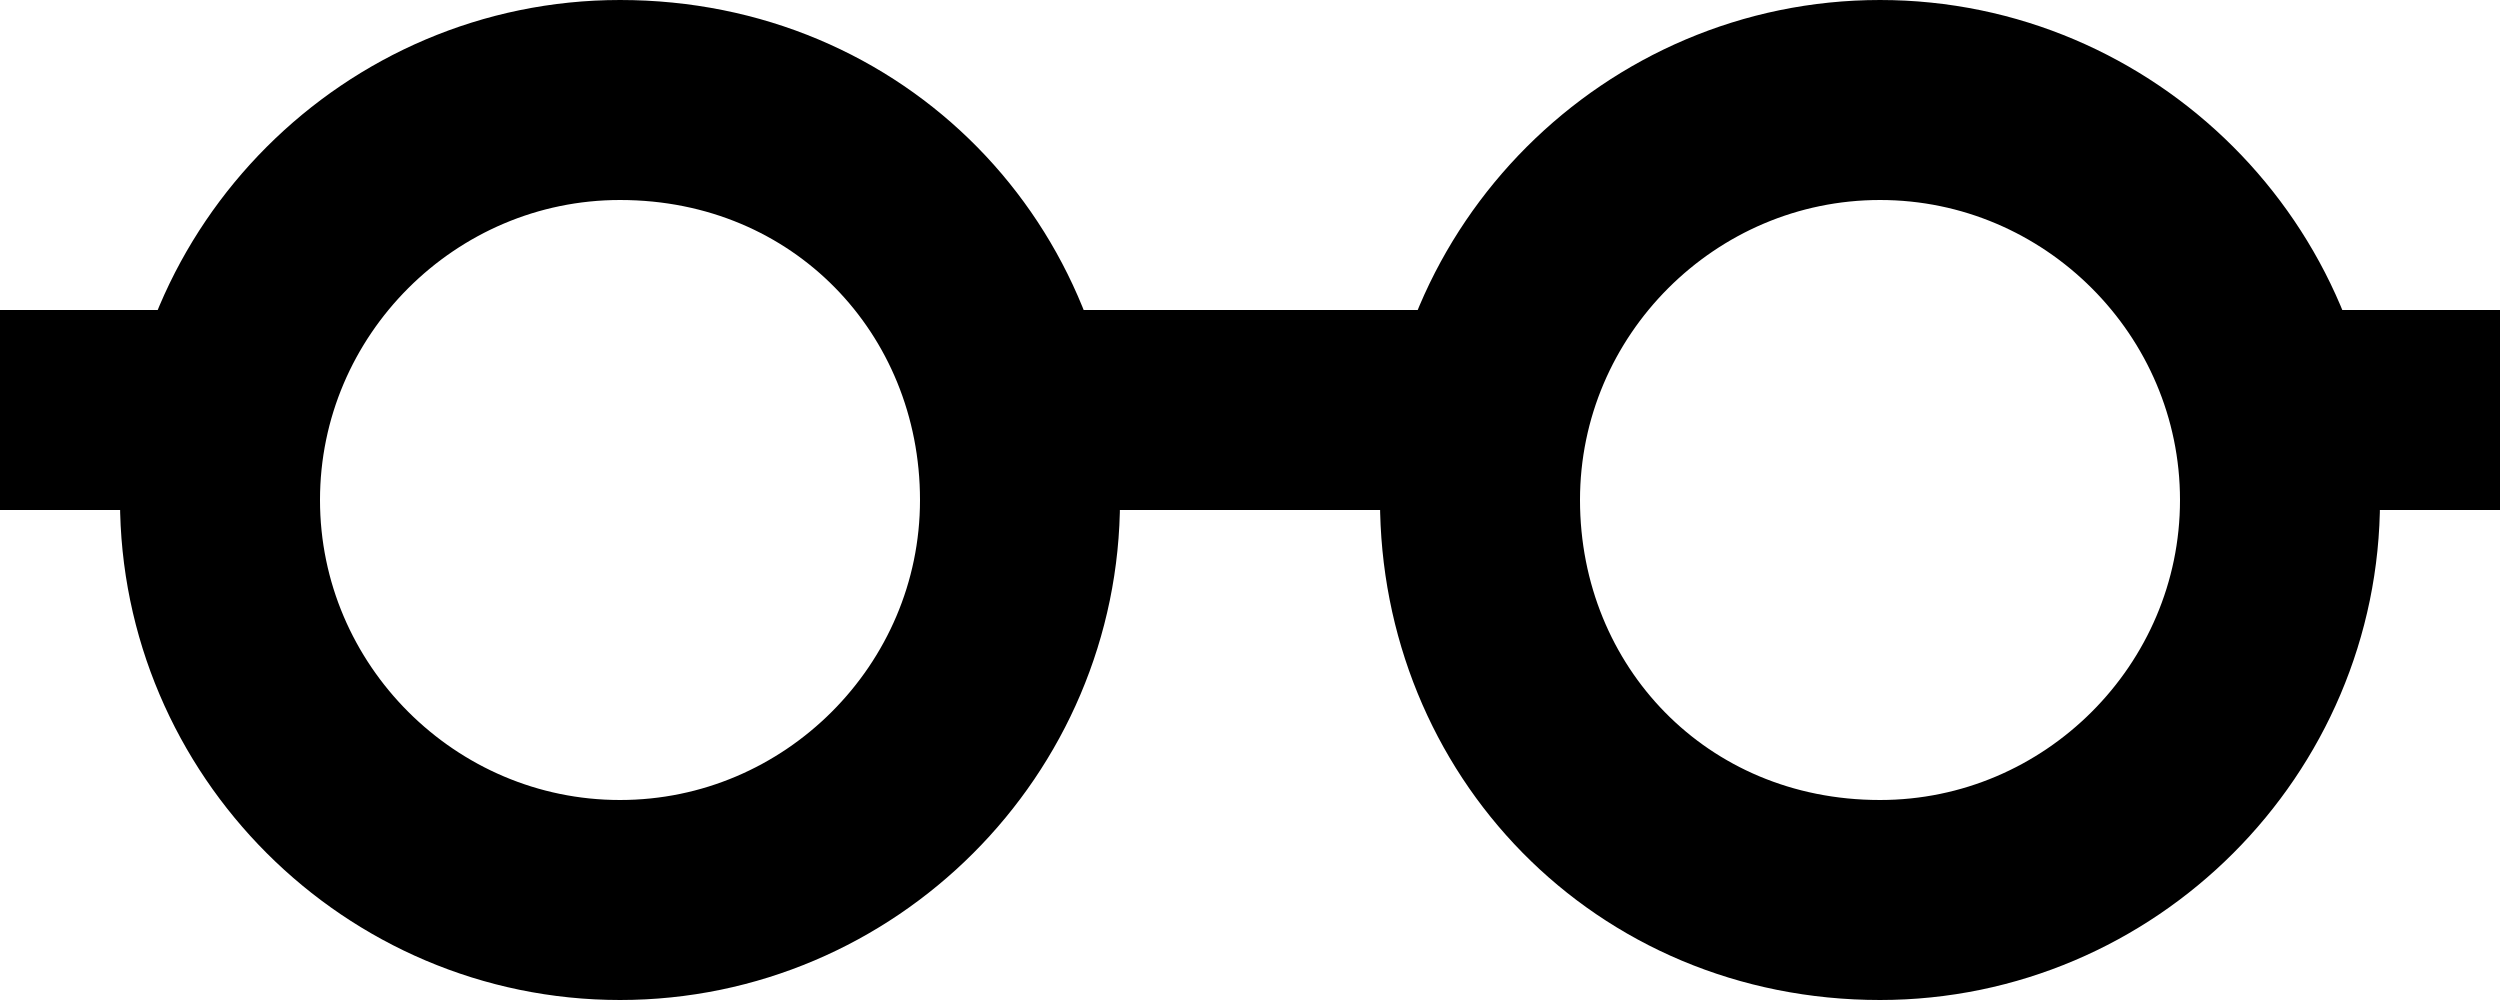 <?xml version="1.0" encoding="utf-8"?>
<!-- Generator: Adobe Illustrator 20.1.0, SVG Export Plug-In . SVG Version: 6.00 Build 0)  -->
<svg version="1.1" id="Layer_1" xmlns="http://www.w3.org/2000/svg" xmlns:xlink="http://www.w3.org/1999/xlink" x="0px" y="0px"
	 viewBox="0 0 25 10" style="enable-background:new 0 0 25 10;" xml:space="preserve">
<style type="text/css">
	.st0{fill:none;stroke:#000000;stroke-width:2;}
	.st1{clip-path:url(#SVGID_2_);fill:none;stroke:#000000;stroke-width:2;}
	.st2{clip-path:url(#SVGID_4_);fill:none;stroke:#000000;stroke-width:2;}
	.st3{fill:none;stroke:#000000;stroke-width:1.516;}
	.st4{fill:none;stroke:#000000;stroke-width:1.415;}
	.st5{clip-path:url(#SVGID_6_);fill:none;stroke:#000000;stroke-width:2;}
	.st6{clip-path:url(#SVGID_8_);fill:none;stroke:#000000;stroke-width:2;}
	.st7{fill:#000000;}
	.st8{clip-path:url(#SVGID_10_);fill:none;stroke:#000000;stroke-width:2;}
	.st9{clip-path:url(#SVGID_12_);fill:none;stroke:#000000;stroke-width:2;}
</style>
<g>
	<defs>
		<rect id="SVGID_3_" width="25" height="10"/>
	</defs>
	<clipPath id="SVGID_2_">
		<use xlink:href="#SVGID_3_"  style="overflow:visible;"/>
	</clipPath>
	<path class="st1" d="M23.2,4.1H25 M0,4.1h1.8 M10.7,4.1h3.6 M18.8,9c2.2,0,4-1.8,4-4c0-2.2-1.8-4-4-4s-4,1.8-4,4
		C14.8,7.2,16.5,9,18.8,9z M6.2,1c-2.2,0-4,1.8-4,4c0,2.2,1.8,4,4,4s4-1.8,4-4C10.2,2.8,8.5,1,6.2,1z"/>
</g>
</svg>
